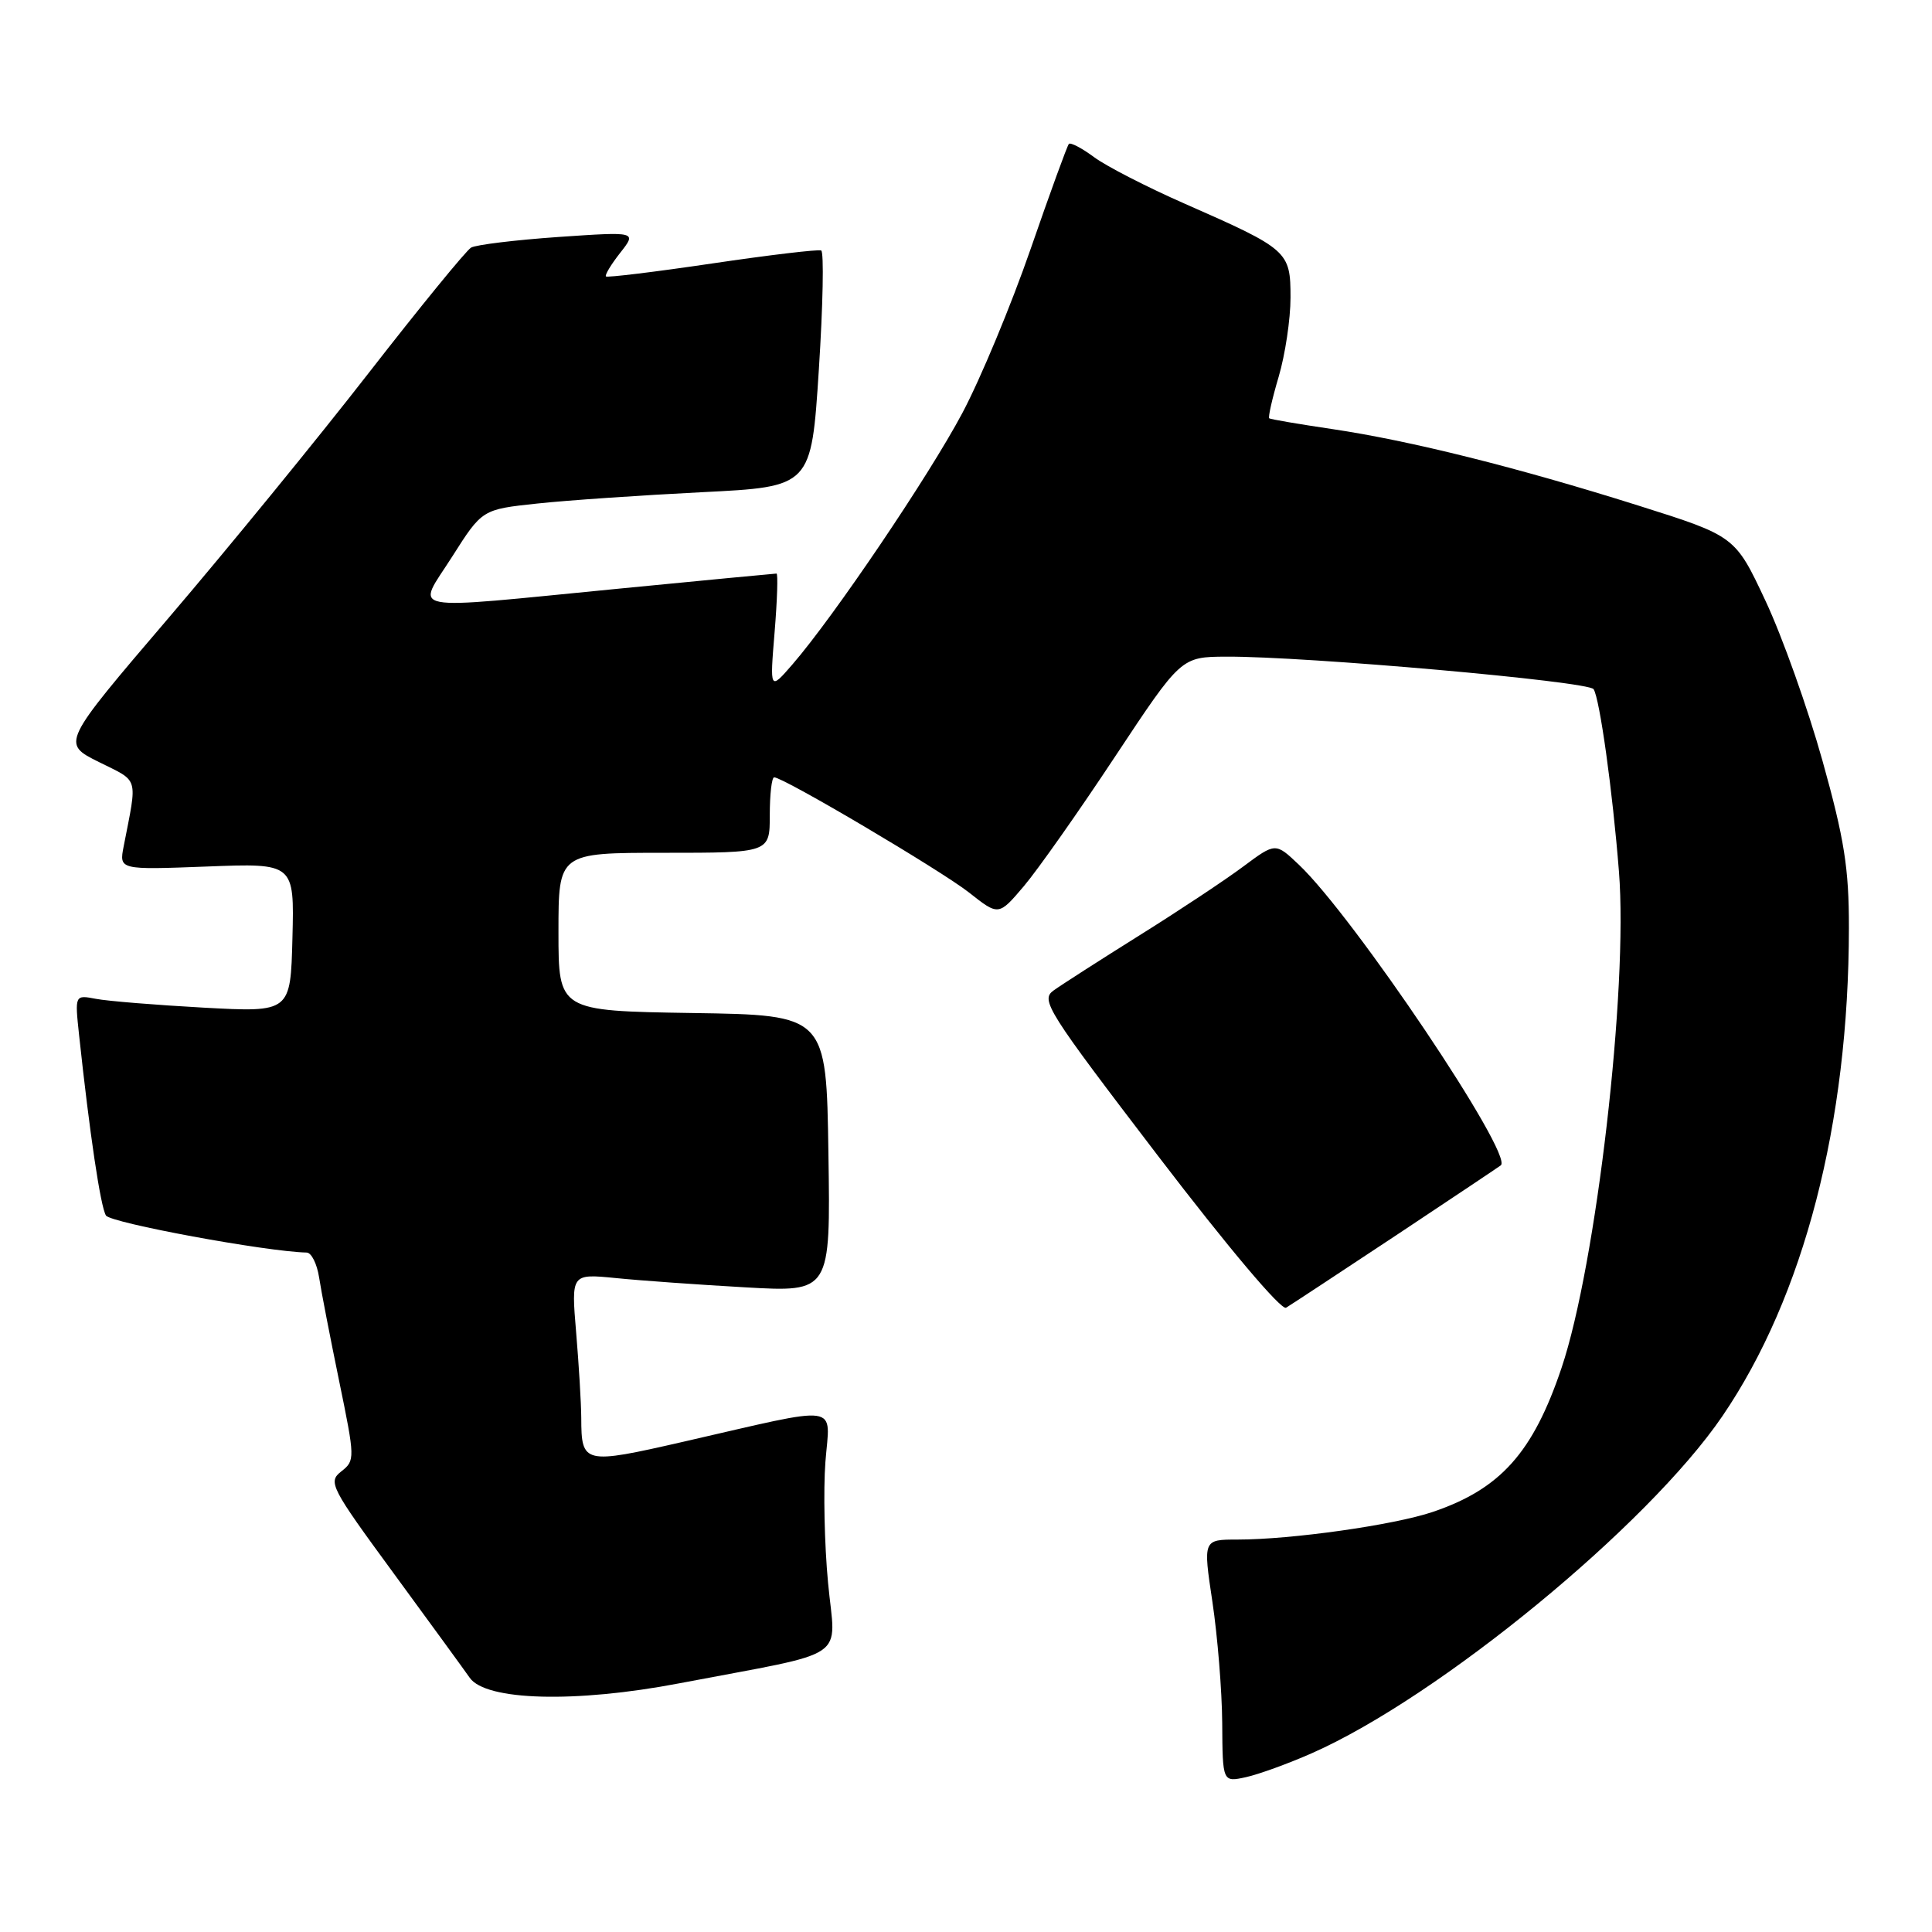 <?xml version="1.0" encoding="UTF-8" standalone="no"?>
<!DOCTYPE svg PUBLIC "-//W3C//DTD SVG 1.1//EN" "http://www.w3.org/Graphics/SVG/1.1/DTD/svg11.dtd" >
<svg xmlns="http://www.w3.org/2000/svg" xmlns:xlink="http://www.w3.org/1999/xlink" version="1.1" viewBox="0 0 256 256">
 <g >
 <path fill="currentColor"
d=" M 173.85 232.30 C 190.69 224.85 218.36 202.13 228.23 187.64 C 239.03 171.79 244.97 148.85 244.99 122.95 C 245.00 115.06 244.39 111.19 241.49 100.81 C 239.56 93.90 236.17 84.37 233.95 79.64 C 229.92 71.04 229.92 71.04 217.06 66.98 C 201.00 61.92 186.87 58.39 176.50 56.85 C 172.10 56.20 168.36 55.56 168.18 55.43 C 168.01 55.30 168.57 52.82 169.43 49.92 C 170.29 47.01 171.00 42.30 171.00 39.43 C 171.00 33.29 170.71 33.03 156.98 26.99 C 152.00 24.80 146.60 22.03 144.98 20.83 C 143.35 19.62 141.85 18.84 141.63 19.07 C 141.41 19.31 139.13 25.57 136.56 33.00 C 133.99 40.42 129.92 50.21 127.51 54.74 C 123.07 63.09 110.50 81.69 105.01 88.03 C 102.00 91.50 102.00 91.50 102.64 83.75 C 102.99 79.49 103.10 76.00 102.89 76.00 C 102.67 76.00 93.28 76.90 82.00 78.00 C 52.95 80.83 55.16 81.25 59.92 73.75 C 63.89 67.50 63.89 67.50 71.20 66.72 C 75.21 66.29 85.03 65.62 93.00 65.22 C 107.50 64.50 107.50 64.50 108.50 49.00 C 109.05 40.47 109.19 33.36 108.81 33.19 C 108.43 33.02 101.93 33.79 94.37 34.91 C 86.80 36.03 80.47 36.80 80.29 36.63 C 80.12 36.45 80.97 35.04 82.18 33.50 C 84.39 30.69 84.39 30.69 74.00 31.40 C 68.29 31.80 63.08 32.43 62.42 32.81 C 61.77 33.19 55.67 40.66 48.87 49.40 C 42.07 58.15 30.12 72.77 22.32 81.90 C 8.14 98.50 8.14 98.50 13.10 100.97 C 18.48 103.65 18.22 102.74 16.39 112.13 C 15.78 115.26 15.78 115.26 27.39 114.82 C 39.00 114.37 39.00 114.37 38.75 124.26 C 38.50 134.14 38.50 134.14 27.00 133.52 C 20.68 133.17 14.24 132.65 12.70 132.35 C 9.91 131.82 9.91 131.82 10.48 137.16 C 11.88 150.21 13.32 159.90 14.04 161.06 C 14.65 162.04 35.24 165.85 40.64 165.97 C 41.27 165.99 42.00 167.46 42.28 169.25 C 42.55 171.04 43.75 177.22 44.94 183.00 C 47.05 193.26 47.06 193.53 45.22 194.97 C 43.44 196.37 43.78 197.04 52.16 208.47 C 57.01 215.09 61.55 221.32 62.24 222.31 C 64.36 225.36 76.25 225.68 90.00 223.05 C 113.02 218.66 110.70 220.23 109.72 209.71 C 109.24 204.65 109.09 197.45 109.37 193.72 C 109.97 185.88 111.90 186.15 90.50 191.05 C 77.33 194.06 77.04 193.99 77.02 187.90 C 77.01 185.92 76.70 180.81 76.34 176.53 C 75.69 168.77 75.69 168.77 81.59 169.35 C 84.84 169.68 92.57 170.23 98.77 170.58 C 110.05 171.22 110.05 171.22 109.77 152.86 C 109.50 134.50 109.50 134.50 91.75 134.23 C 74.00 133.95 74.00 133.95 74.00 123.48 C 74.00 113.00 74.00 113.00 88.00 113.00 C 102.00 113.00 102.00 113.00 102.00 108.00 C 102.00 105.25 102.26 103.00 102.58 103.00 C 103.82 103.00 124.70 115.35 128.41 118.27 C 132.32 121.36 132.32 121.36 135.66 117.43 C 137.49 115.27 142.93 107.55 147.74 100.27 C 156.50 87.04 156.50 87.04 162.50 87.01 C 173.04 86.96 210.48 90.28 211.16 91.32 C 211.97 92.56 213.68 104.82 214.52 115.50 C 215.75 130.99 211.51 167.62 206.91 181.26 C 203.13 192.48 198.82 197.30 189.84 200.34 C 184.70 202.08 171.11 204.00 163.98 204.00 C 159.41 204.00 159.41 204.00 160.65 212.25 C 161.33 216.79 161.92 224.02 161.95 228.33 C 162.00 236.16 162.00 236.16 165.11 235.48 C 166.82 235.10 170.75 233.67 173.85 232.30 Z  M 185.00 163.68 C 192.43 158.75 198.66 154.58 198.87 154.41 C 200.56 152.99 179.39 121.47 172.10 114.57 C 169.01 111.64 169.01 111.64 164.75 114.81 C 162.41 116.56 156.22 120.67 151.00 123.93 C 145.78 127.20 140.65 130.49 139.61 131.24 C 137.84 132.51 138.72 133.89 153.52 153.26 C 162.70 165.27 169.77 173.65 170.41 173.28 C 171.01 172.92 177.57 168.60 185.00 163.68 Z "/>
</g>
</svg>